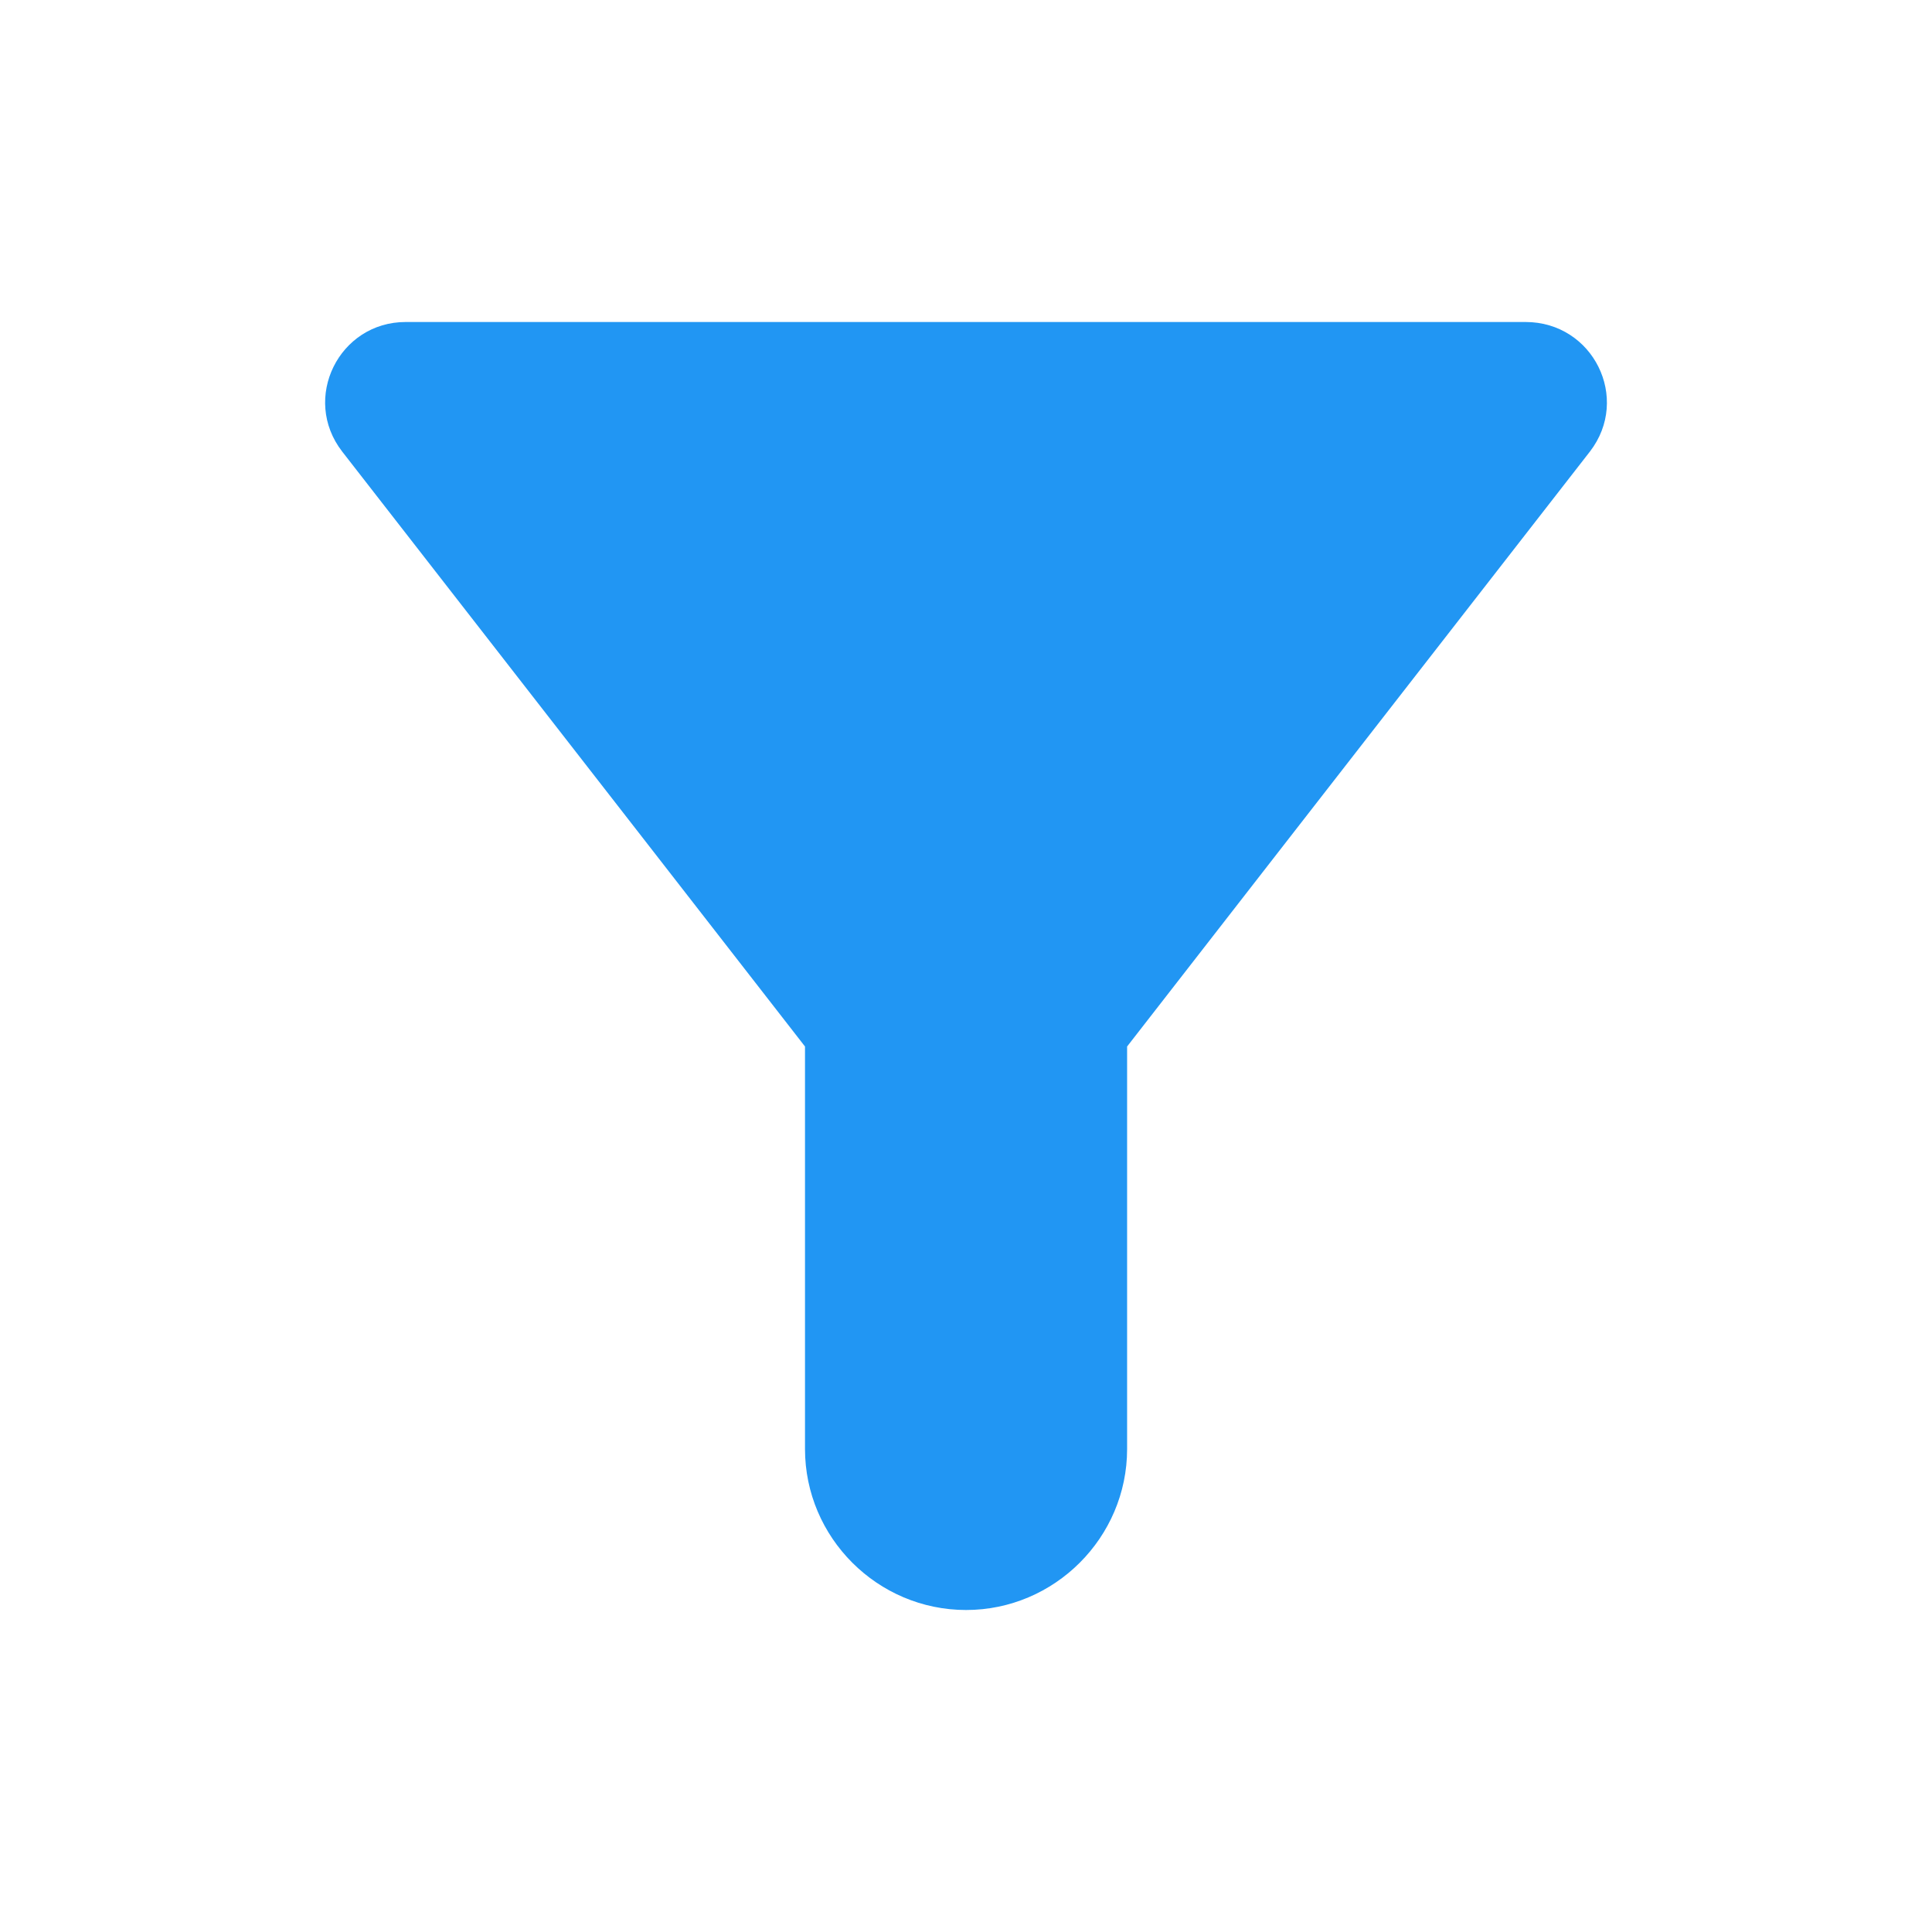 <svg width="18" height="18" viewBox="0 0 18 18" fill="none" xmlns="http://www.w3.org/2000/svg">
<path d="M3.188 4.207C4.928 6.442 7.5 9.75 7.5 9.75V13.5C7.5 14.325 8.175 15 9.001 15C9.825 15 10.501 14.325 10.501 13.5V9.75C10.501 9.75 13.073 6.442 14.813 4.207C15.195 3.712 14.843 3 14.213 3H3.78C3.158 3 2.805 3.712 3.188 4.207Z" fill="#2196F3"/>
</svg>

